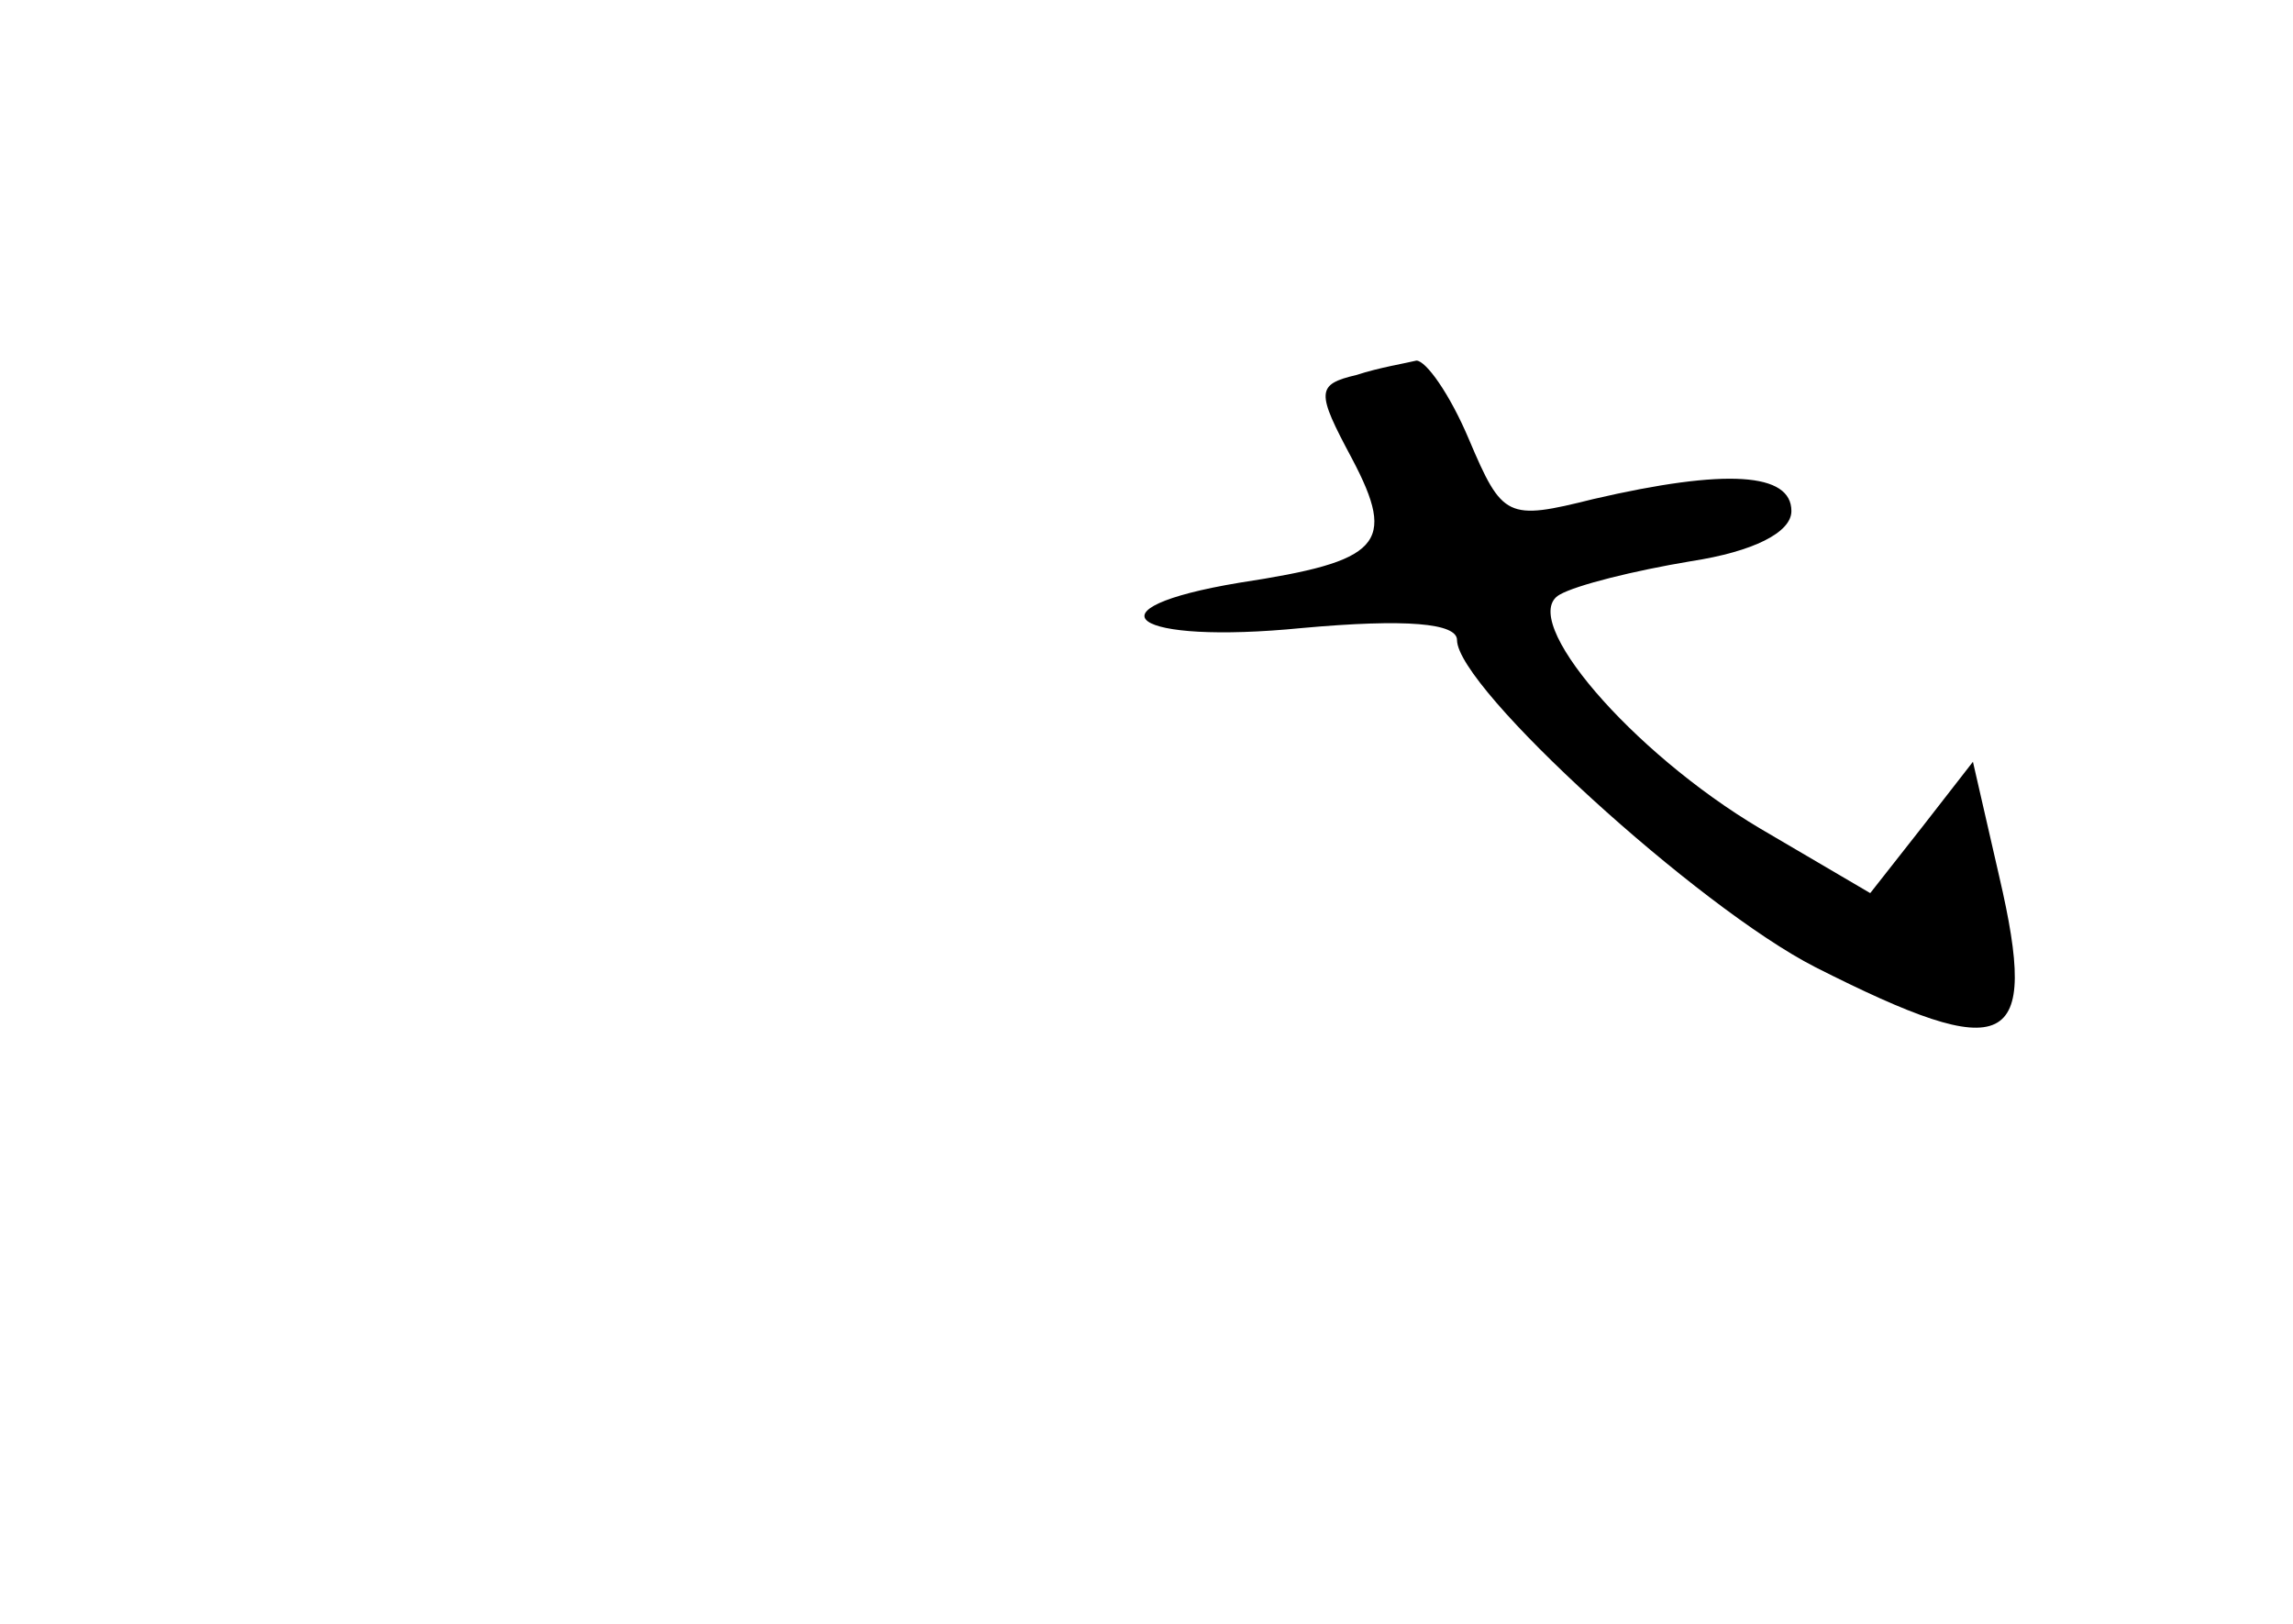 <?xml version="1.0" standalone="no"?>
<!DOCTYPE svg PUBLIC "-//W3C//DTD SVG 20010904//EN"
 "http://www.w3.org/TR/2001/REC-SVG-20010904/DTD/svg10.dtd">
<svg version="1.0" xmlns="http://www.w3.org/2000/svg"
 width="96pt" height="68pt" viewBox="0 0 96 68"
 preserveAspectRatio="xMidYMid meet">
<g transform="translate(0,68) scale(0.1,-0.1)"
fill="#000000" stroke="none">
<path d="M568 523 c-17 -4 -17 -7 -2 -35 19 -36 12 -43 -47 -52 -66 -11 -45
-26 26 -19 44 4 65 2 65 -5 0 -20 101 -112 150 -137 81 -41 94 -35 77 38 l-11
48 -21 -27 -22 -28 -46 27 c-54 32 -102 88 -84 98 7 4 31 10 55 14 26 4 42 12
42 21 0 16 -27 18 -83 5 -36 -9 -38 -8 -52 25 -8 19 -18 33 -22 33 -4 -1 -16
-3 -25 -6z"/>
</g>
</svg>
